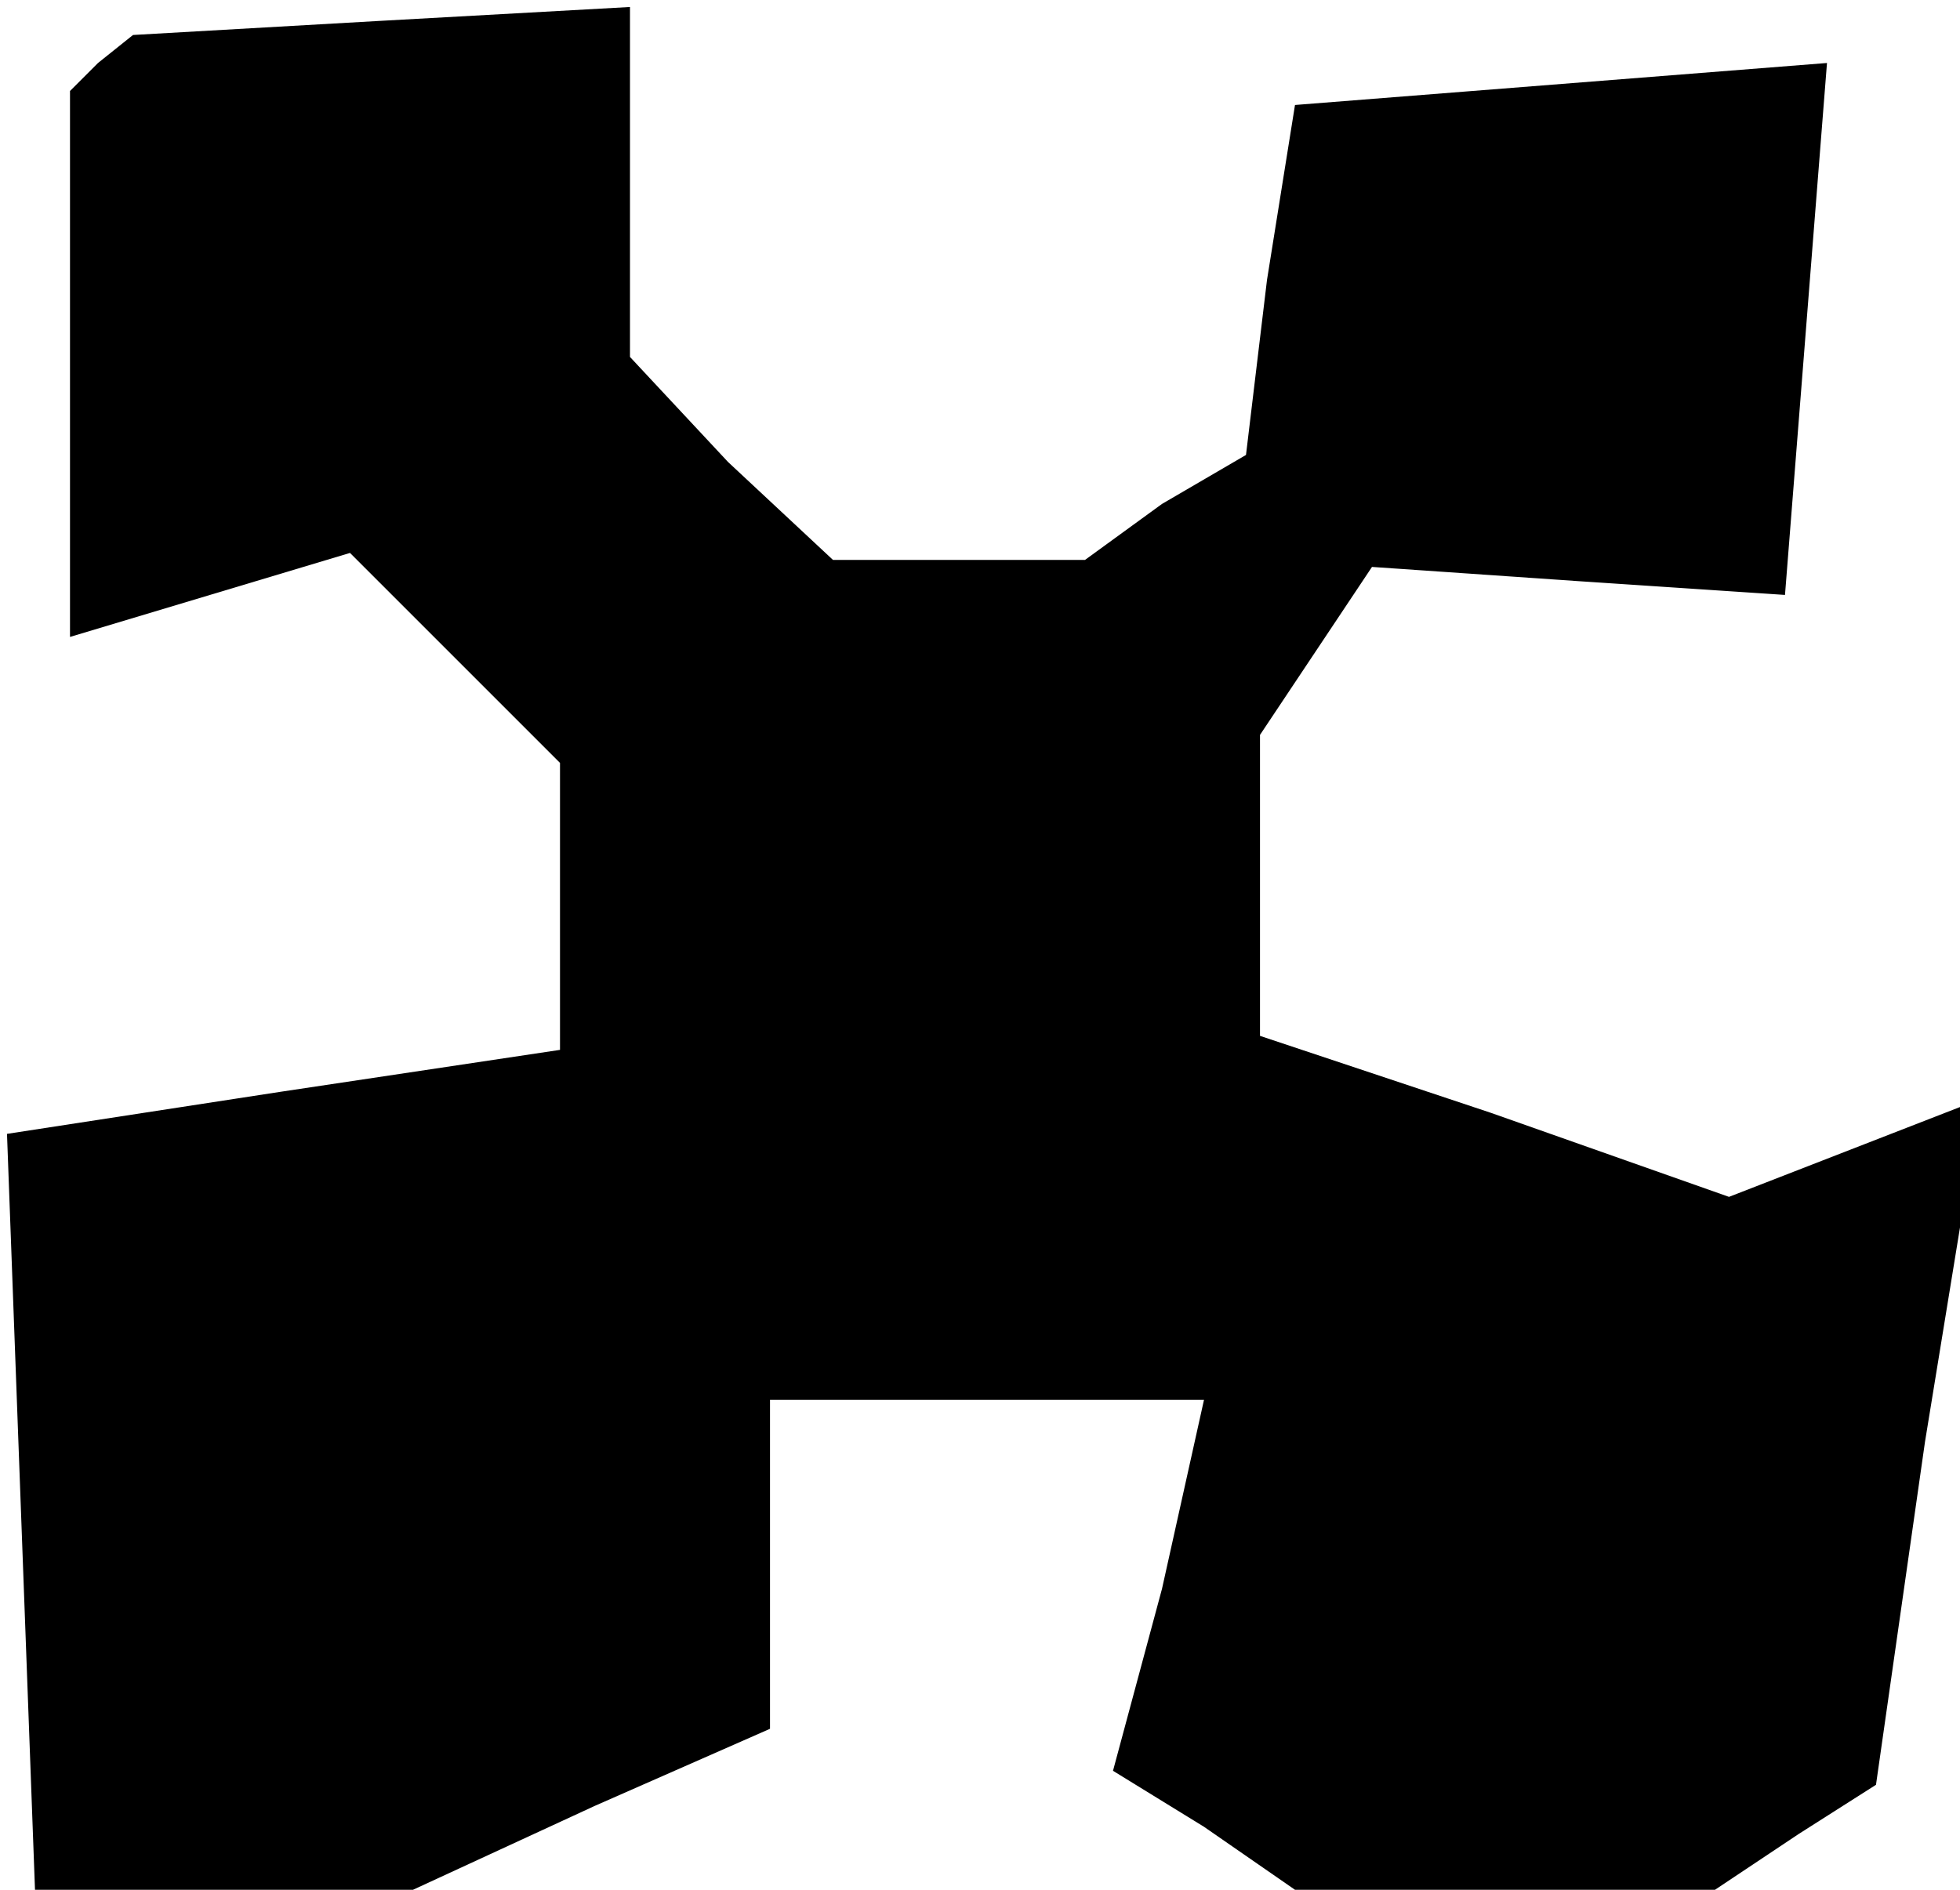 <?xml version="1.0" standalone="no"?>
<!DOCTYPE svg PUBLIC "-//W3C//DTD SVG 20010904//EN"
 "http://www.w3.org/TR/2001/REC-SVG-20010904/DTD/svg10.dtd">
<svg version="1.0" xmlns="http://www.w3.org/2000/svg"
 width="28pt" height="27pt" viewBox="0 0 28 27"
 preserveAspectRatio="xMidYMid meet">
<g transform="translate(0,27) scale(0.1,-0.1)"
fill="#000000" stroke="none">
<path d="M14 261 l-4 -4 0 -39 0 -39 20 6 20 6 15 -15 15 -15 0 -20 0 -21 -40
-6 -39 -6 2 -54 2 -54 27 0 27 0 26 12 25 11 0 24 0 23 31 0 31 0 -6 -27 -7
-26 13 -8 13 -9 30 0 30 0 12 8 11 7 7 49 8 49 -18 -7 -18 -7 -34 12 -33 11 0
21 0 22 8 12 8 12 29 -2 30 -2 3 38 3 38 -38 -3 -38 -3 -4 -25 -3 -25 -12 -7
-11 -8 -18 0 -18 0 -15 14 -14 15 0 25 0 25 -36 -2 -35 -2 -5 -4z"/>
</g>
</svg>
